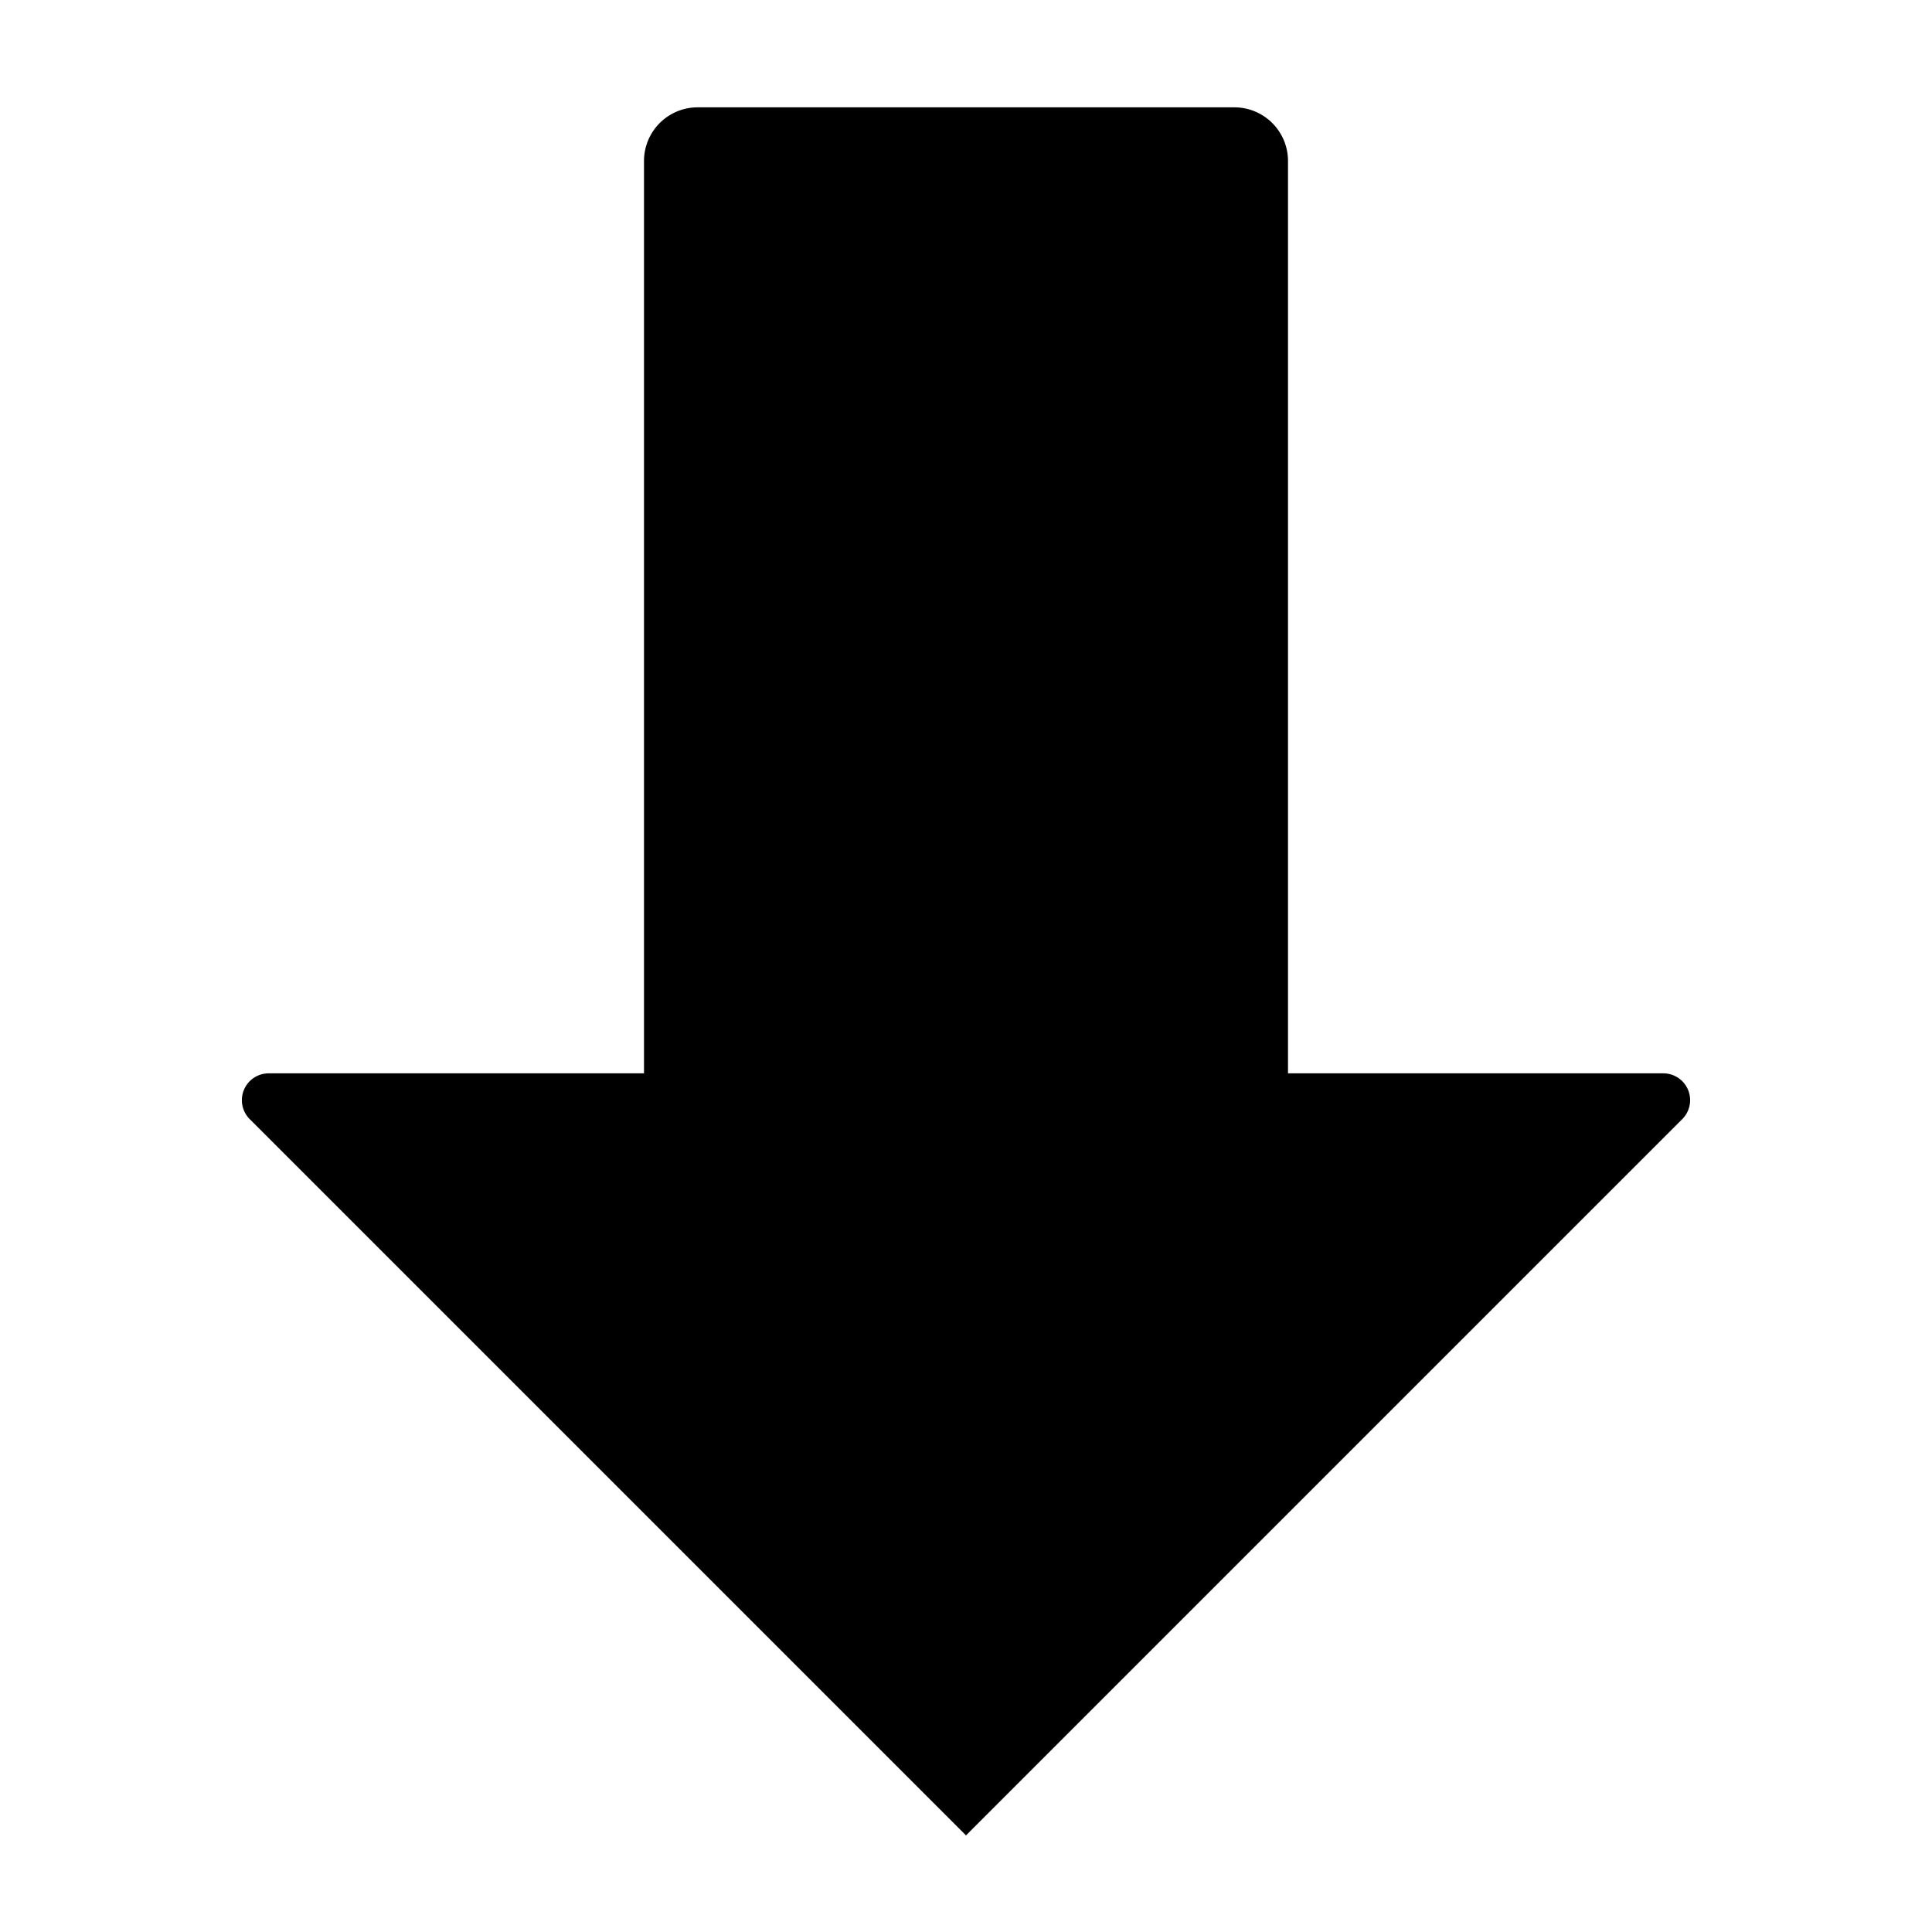<svg id="ArrowDown_18" xmlns="http://www.w3.org/2000/svg" width="648" height="648" viewBox="0 0 648 648"><defs><style/></defs><title>ArrowDown_18</title><path d="M432 360V54a18 18 0 0 0-18-18H234a18 18 0 0 0-18 18v306H90.128a9 9 0 0 0-6.364 15.364L324 615.6l240.236-240.236A9 9 0 0 0 557.872 360H432z"/></svg>
